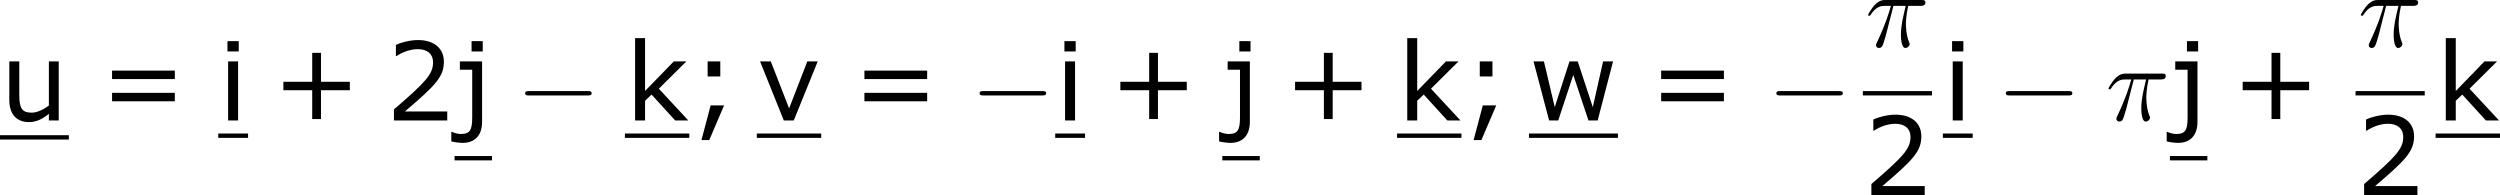 <?xml version='1.0' encoding='UTF-8'?>
<!-- Generated by CodeCogs with dvisvgm 3.2.2 -->
<svg version='1.1' xmlns='http://www.w3.org/2000/svg' xmlns:xlink='http://www.w3.org/1999/xlink' width='310.499pt' height='24.228pt' viewBox='-.239 -.228 310.499 24.228'>
<defs>
<path id='g1-25' d='M3.096-4.507H4.447C4.125-3.168 3.921-2.295 3.921-1.339C3.921-1.172 3.921 .12 4.411 .12C4.663 .12 4.878-.108 4.878-.311C4.878-.371 4.878-.395 4.794-.574C4.471-1.399 4.471-2.427 4.471-2.511C4.471-2.582 4.471-3.431 4.722-4.507H6.061C6.217-4.507 6.611-4.507 6.611-4.89C6.611-5.153 6.384-5.153 6.169-5.153H2.236C1.961-5.153 1.554-5.153 1.004-4.567C.693-4.22 .311-3.587 .311-3.515S.371-3.419 .442-3.419C.526-3.419 .538-3.455 .598-3.527C1.219-4.507 1.841-4.507 2.14-4.507H2.821C2.558-3.61 2.26-2.57 1.279-.478C1.184-.287 1.184-.263 1.184-.191C1.184 .06 1.399 .12 1.506 .12C1.853 .12 1.949-.191 2.092-.693C2.283-1.303 2.283-1.327 2.403-1.805L3.096-4.507Z'/>
<path id='g0-0' d='M7.878-2.75C8.082-2.75 8.297-2.75 8.297-2.989S8.082-3.228 7.878-3.228H1.411C1.207-3.228 .992-3.228 .992-2.989S1.207-2.75 1.411-2.75H7.878Z'/>
<path id='g3-43' d='M8.528-3.323V-4.252H5.36V-7.432H4.395V-4.252H1.227V-3.323H4.395V-.155H5.36V-3.323H8.528Z'/>
<path id='g3-50' d='M6.801 0V-.989H2.144C5.491-3.835 6.432-4.8 6.432-6.455C6.432-7.92 5.36-8.838 3.585-8.838C2.728-8.838 1.703-8.576 1.155-8.302V-7.075H1.215C1.989-7.587 2.859-7.837 3.561-7.837C4.621-7.837 5.241-7.301 5.241-6.396C5.241-5.098 4.478-4.252 .941-1.215V0H6.801Z'/>
<path id='g3-59' d='M3.406-4.836V-6.491H2.013V-4.836H3.406ZM3.823-1.656H2.346L1.334 2.156H2.192L3.823-1.656Z'/>
<path id='g3-61' d='M8.325-4.55V-5.479H1.429V-4.55H8.325ZM8.325-2.108V-3.037H1.429V-2.108H8.325Z'/>
<path id='g3-105' d='M2.251-7.587V-8.718H1.012V-7.587H2.251ZM2.18 0V-6.491H1.084V0H2.18Z'/>
<path id='g3-106' d='M3.097-7.587V-8.718H1.87V-7.587H3.097ZM3.025 .155V-6.491H.584V-5.574H1.941V-.345C1.941 1.096 1.667 1.489 .679 1.489C.322 1.489-.083 1.346-.298 1.251H-.357V2.299C-.024 2.394 .584 2.465 .893 2.465C2.192 2.465 3.025 1.679 3.025 .155Z'/>
<path id='g3-107' d='M6.968 0L3.728-3.49L6.753-6.491H5.372L2.215-3.24V-9.052H1.12V0H2.215V-2.168L2.93-2.847L5.526 0H6.968Z'/>
<path id='g3-117' d='M6.455 0V-6.491H5.372V-1.644C4.788-1.191 4.061-.858 3.502-.858C2.418-.858 2.12-1.334 2.12-2.799V-6.491H1.024V-2.275C1.024-.667 1.822 .179 3.192 .179C4.002 .179 4.633-.143 5.372-.727V0H6.455Z'/>
<path id='g3-118' d='M6.694-6.491H5.55L3.549-1.322L1.536-6.491H.357L2.966 0H4.061L6.694-6.491Z'/>
<path id='g3-119' d='M9.243-6.491H8.147L7.015-1.465L5.36-6.491H4.455L2.835-1.465L1.644-6.491H.5L2.215 0H3.216L4.871-5.002L6.539 0H7.551L9.243-6.491Z'/>
</defs>
<g id='page1' transform='matrix(1.13 0 0 1.13 -63.986 -61.014)'>
<use x='56.413' y='67.033' xlink:href='#g3-117'/>
<rect x='56.413' y='68.653' height='.478' width='7.568'/>
<use x='67.302' y='67.033' xlink:href='#g3-61'/>
<use x='80.402' y='67.033' xlink:href='#g3-105'/>
<rect x='80.402' y='68.468' height='.478' width='3.276'/>
<use x='86.334' y='67.033' xlink:href='#g3-43'/>
<use x='98.77' y='67.033' xlink:href='#g3-50'/>
<use x='106.374' y='67.033' xlink:href='#g3-106'/>
<rect x='106.374' y='70.943' height='.478' width='4.113'/>
<use x='113.143' y='67.033' xlink:href='#g0-0'/>
<use x='125.098' y='67.033' xlink:href='#g3-107'/>
<rect x='125.098' y='68.468' height='.478' width='7.077'/>
<use x='132.176' y='67.033' xlink:href='#g3-59'/>
<use x='139.596' y='67.033' xlink:href='#g3-118'/>
<rect x='139.596' y='68.468' height='.478' width='7.077'/>
<use x='149.994' y='67.033' xlink:href='#g3-61'/>
<use x='163.094' y='67.033' xlink:href='#g0-0'/>
<use x='172.393' y='67.033' xlink:href='#g3-105'/>
<rect x='172.393' y='68.468' height='.478' width='3.276'/>
<use x='178.325' y='67.033' xlink:href='#g3-43'/>
<use x='190.761' y='67.033' xlink:href='#g3-106'/>
<rect x='190.761' y='70.943' height='.478' width='4.113'/>
<use x='197.53' y='67.033' xlink:href='#g3-43'/>
<use x='209.966' y='67.033' xlink:href='#g3-107'/>
<rect x='209.966' y='68.468' height='.478' width='7.077'/>
<use x='217.044' y='67.033' xlink:href='#g3-59'/>
<use x='224.464' y='67.033' xlink:href='#g3-119'/>
<rect x='224.464' y='68.468' height='.478' width='9.779'/>
<use x='237.564' y='67.033' xlink:href='#g3-61'/>
<use x='250.664' y='67.033' xlink:href='#g0-0'/>
<use x='261.425' y='58.946' xlink:href='#g1-25'/>
<rect x='261.158' y='63.805' height='.478' width='7.603'/>
<use x='261.158' y='75.234' xlink:href='#g3-50'/>
<use x='269.957' y='67.033' xlink:href='#g3-105'/>
<rect x='269.957' y='68.468' height='.478' width='3.276'/>
<use x='275.889' y='67.033' xlink:href='#g0-0'/>
<use x='287.845' y='67.033' xlink:href='#g1-25'/>
<use x='294.914' y='67.033' xlink:href='#g3-106'/>
<rect x='294.914' y='70.943' height='.478' width='4.113'/>
<use x='301.683' y='67.033' xlink:href='#g3-43'/>
<use x='315.582' y='58.946' xlink:href='#g1-25'/>
<rect x='315.315' y='63.805' height='.478' width='7.603'/>
<use x='315.315' y='75.234' xlink:href='#g3-50'/>
<use x='324.114' y='67.033' xlink:href='#g3-107'/>
<rect x='324.114' y='68.468' height='.478' width='7.077'/>
</g>
</svg>